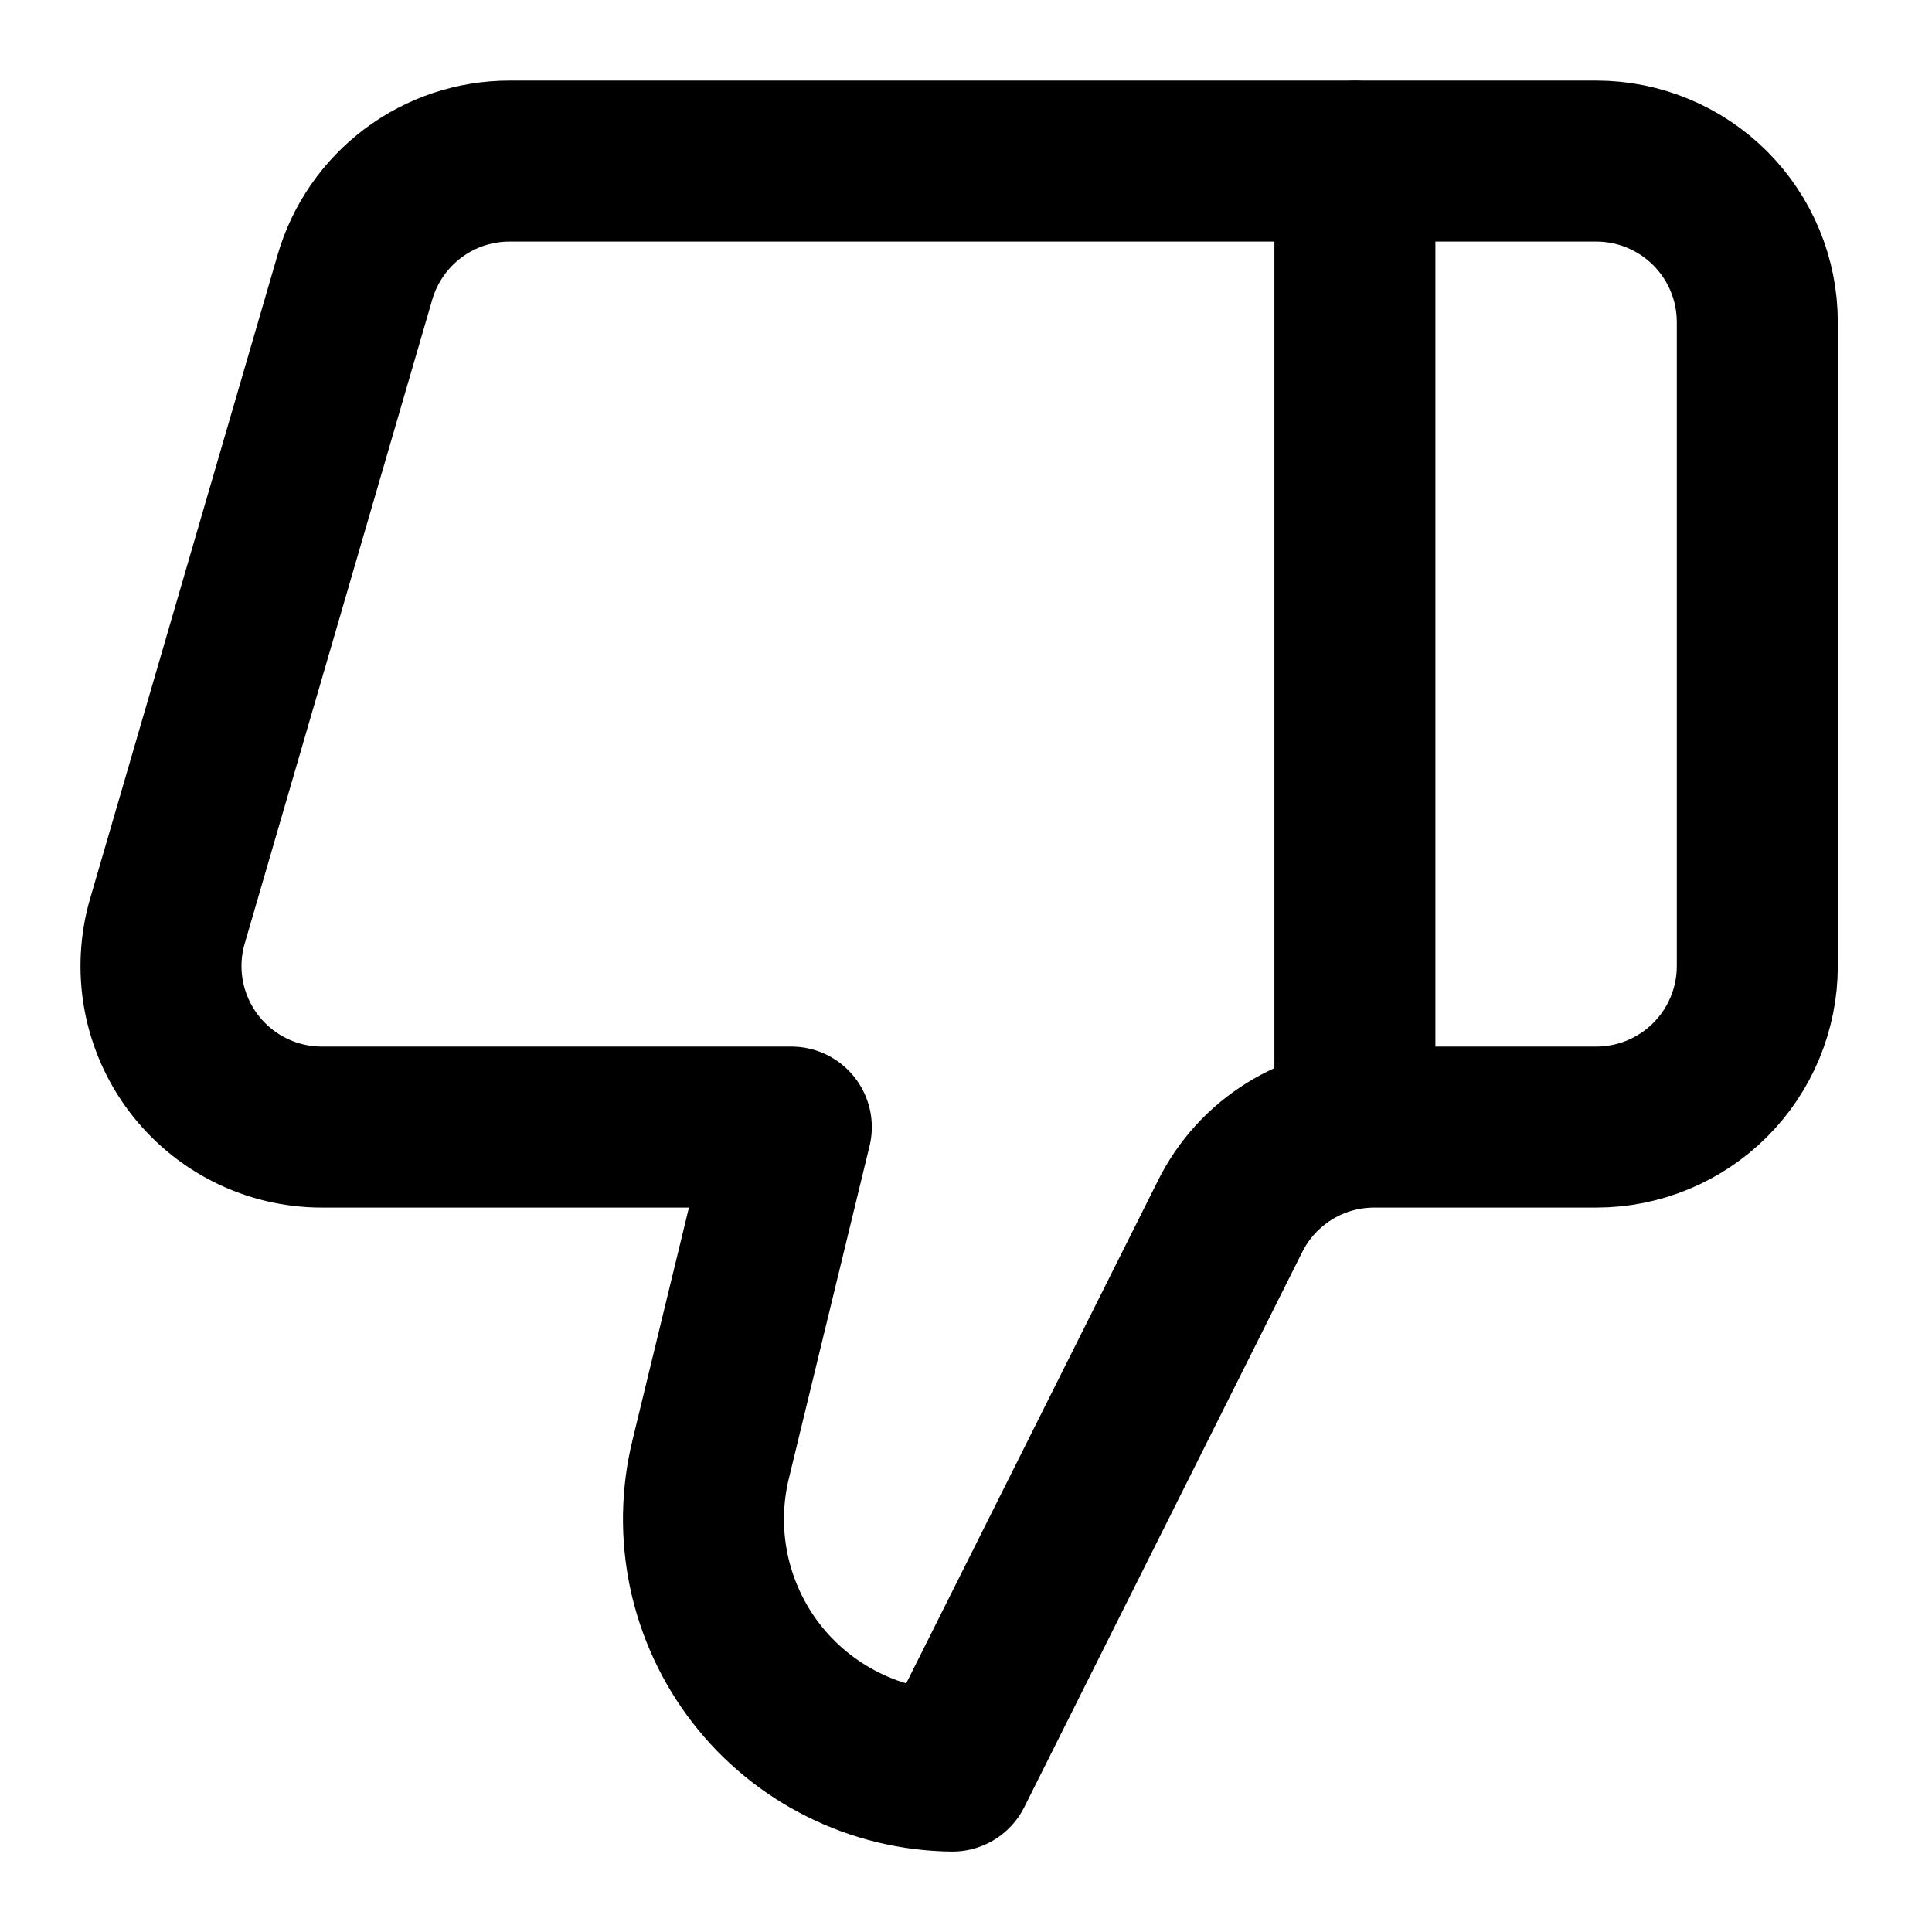 <svg viewBox="0 0 24 24" fill="none" xmlns="http://www.w3.org/2000/svg">
<path d="M16.831 14.003V2.003" stroke="currentColor" stroke-width="2" stroke-linecap="round" stroke-linejoin="round"/>
<path d="M8.83 18.121L9.83 14.001H4C3.689 14.001 3.383 13.929 3.105 13.79C2.828 13.651 2.586 13.449 2.4 13.201C2.214 12.953 2.088 12.664 2.032 12.359C1.977 12.053 1.993 11.739 2.08 11.441L4.41 3.441C4.531 3.026 4.784 2.661 5.13 2.401C5.476 2.141 5.897 2.001 6.33 2.001L19.83 2.001C20.36 2.001 20.869 2.212 21.244 2.587C21.619 2.962 21.83 3.471 21.83 4.001L21.83 12.001C21.83 12.531 21.619 13.04 21.244 13.415C20.869 13.79 20.36 14.001 19.83 14.001H17.07C16.698 14.001 16.333 14.105 16.017 14.301C15.701 14.497 15.445 14.778 15.28 15.111L11.83 22.001C11.358 21.995 10.894 21.883 10.472 21.672C10.05 21.462 9.681 21.159 9.392 20.786C9.104 20.413 8.904 19.979 8.806 19.518C8.709 19.056 8.717 18.579 8.83 18.121Z" stroke="currentColor" stroke-width="2" stroke-linecap="round" stroke-linejoin="round"/>
</svg>
